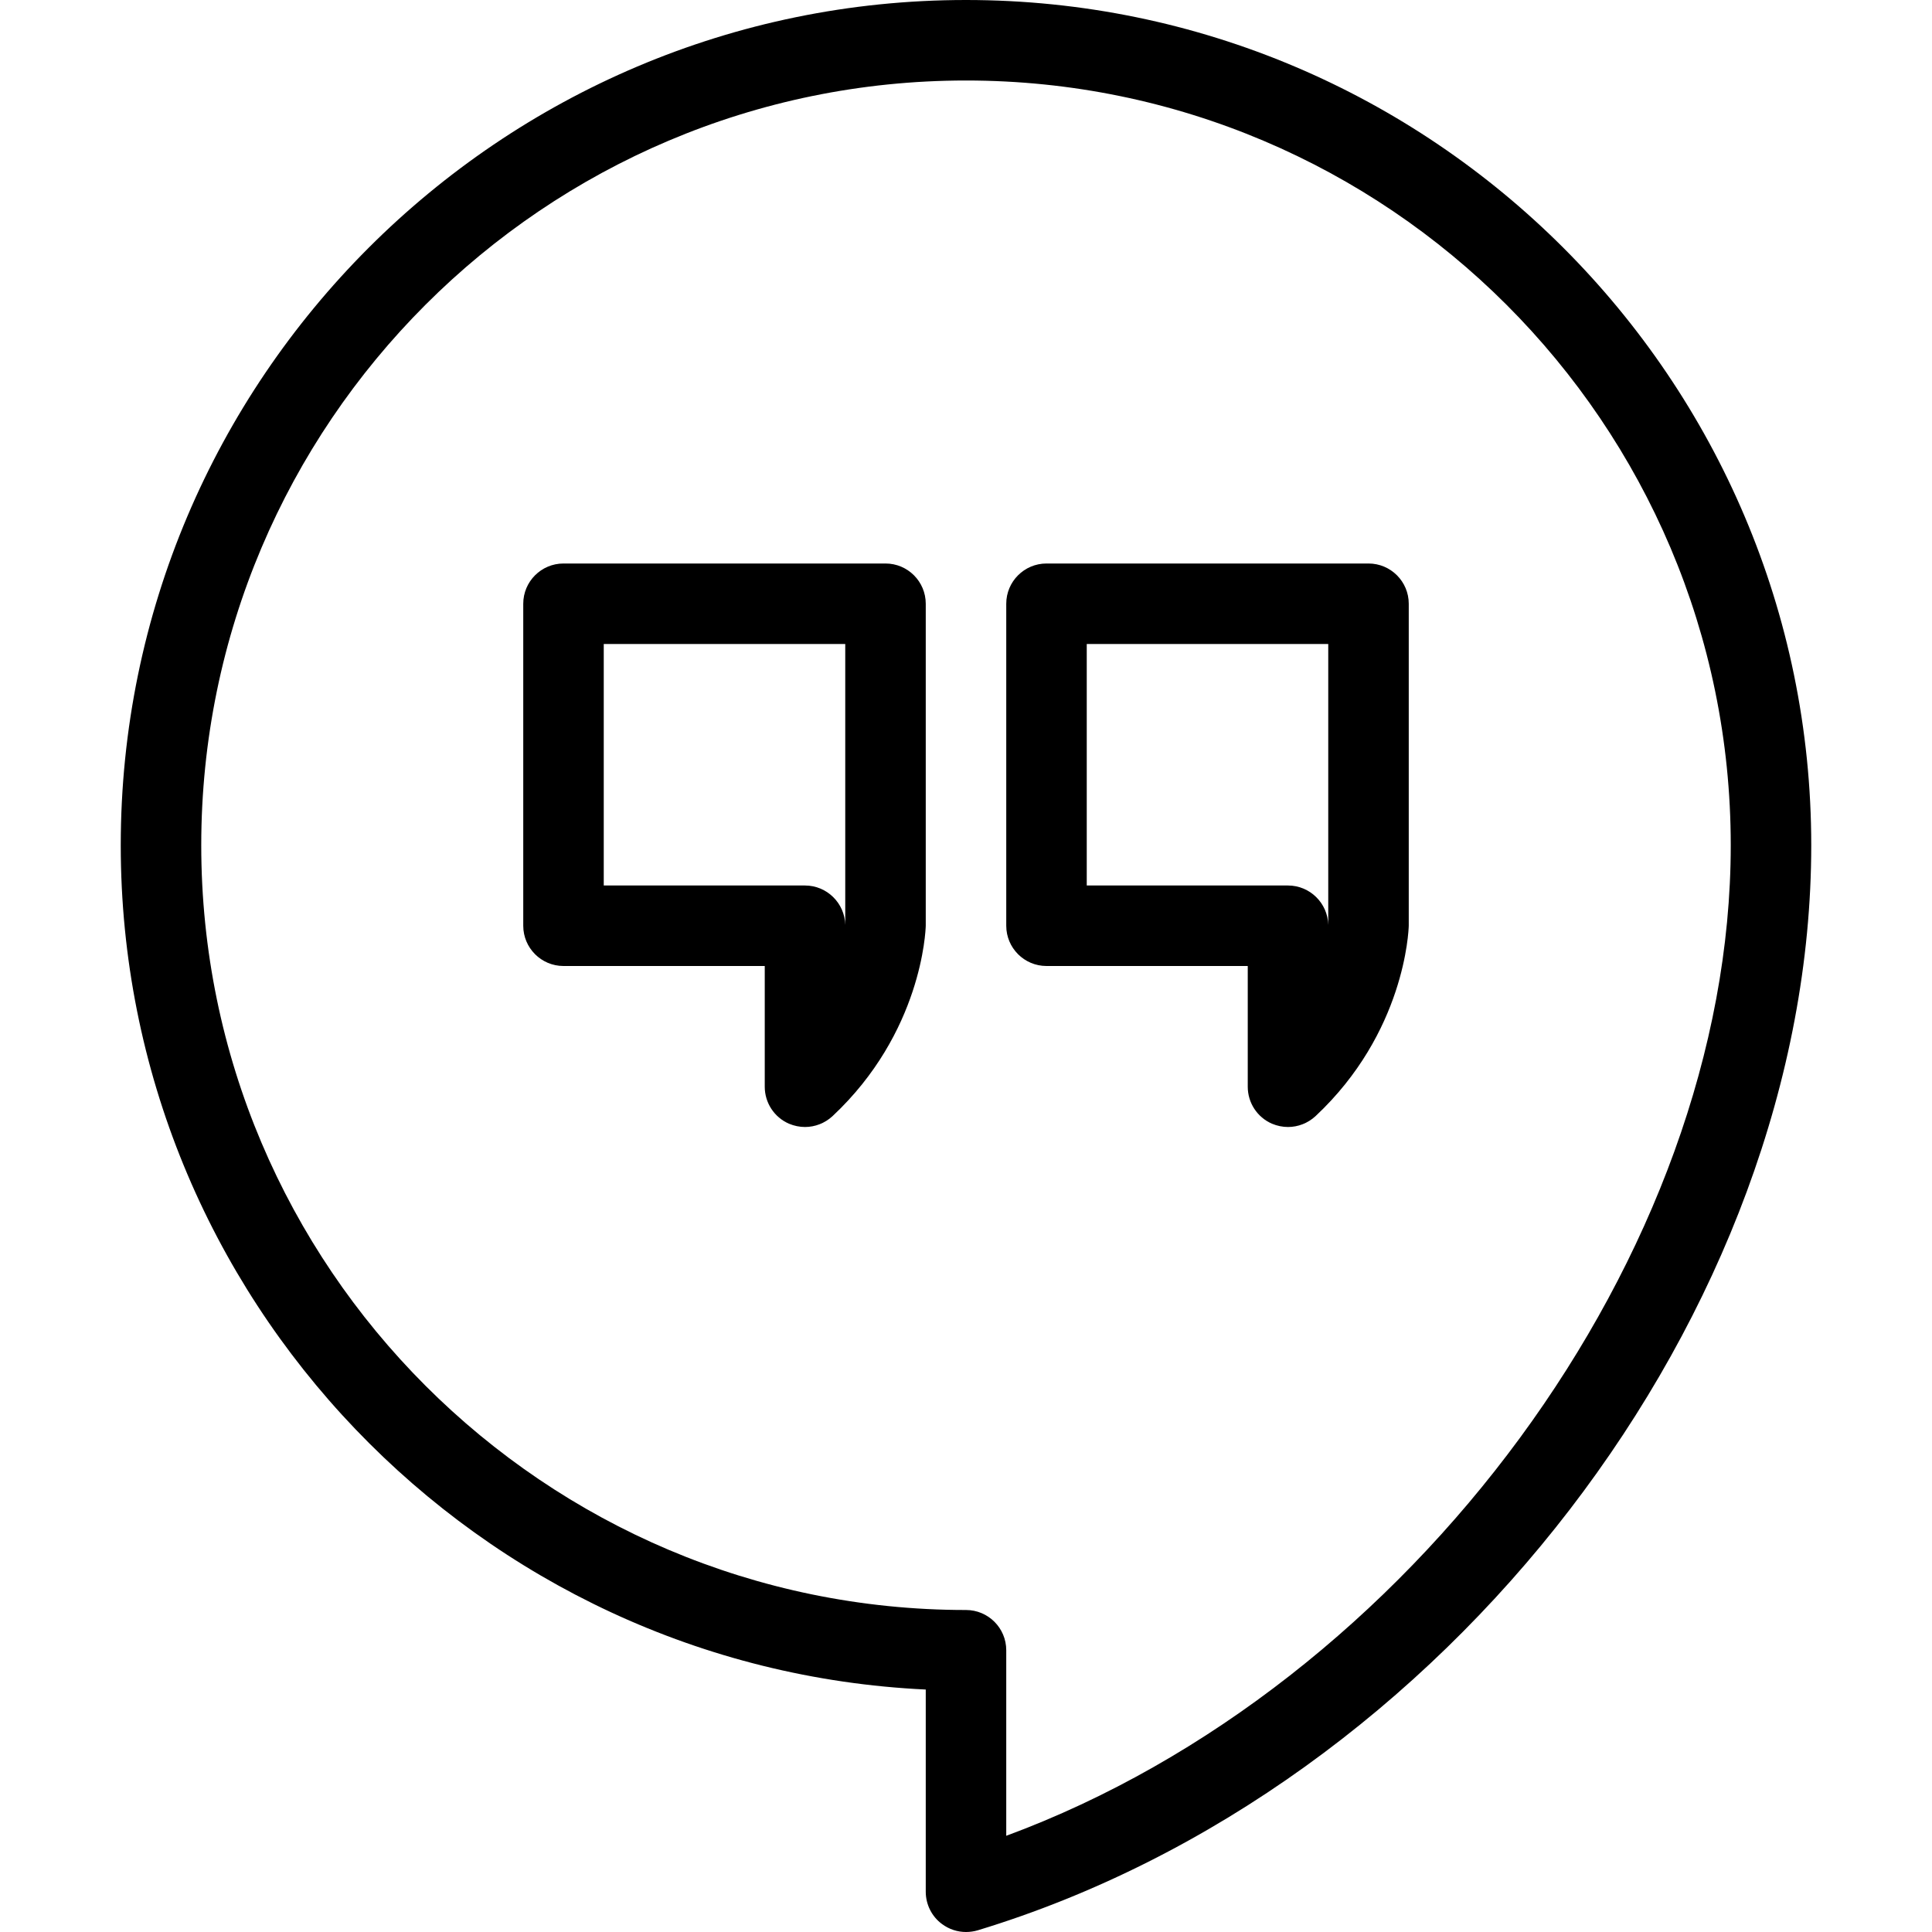 <?xml version="1.0" encoding="iso-8859-1"?>
<!-- Generator: Adobe Illustrator 19.0.0, SVG Export Plug-In . SVG Version: 6.00 Build 0)  -->
<svg version="1.1" id="Layer_1" xmlns="http://www.w3.org/2000/svg" xmlns:xlink="http://www.w3.org/1999/xlink" x="0px" y="0px"
	 viewBox="0 0 24 24" style="enable-background:new 0 0 24 24;" xml:space="preserve">
<g>
	<g>
		<path d="M12,24c-0.106,0-0.211-0.034-0.298-0.099C11.575,23.808,11.5,23.658,11.5,23.5v-2.512c-5.559-0.262-10-4.866-10-10.488
			C1.5,4.71,6.21,0,12,0s10.5,4.71,10.5,10.5c0,5.797-4.549,11.717-10.354,13.479C12.098,23.993,12.049,24,12,24z M12,1
			c-5.238,0-9.5,4.262-9.5,9.5S6.762,20,12,20c0.276,0,0.5,0.224,0.5,0.5v2.305c5.019-1.854,9-7.229,9-12.305
			C21.5,5.262,17.238,1,12,1z"/>
	</g>
	<g>
		<path d="M10,14c-0.067,0-0.135-0.014-0.199-0.041C9.618,13.88,9.5,13.699,9.5,13.5V12H7c-0.276,0-0.5-0.224-0.5-0.5v-4
			C6.5,7.224,6.724,7,7,7h4c0.276,0,0.5,0.224,0.5,0.5v4c-0.002,0.067-0.05,1.328-1.158,2.365C10.247,13.953,10.124,14,10,14z
			 M7.5,11H10c0.272,0,0.494,0.219,0.5,0.49c0-0.004,0-0.007,0-0.008V8h-3V11z"/>
	</g>
	<g>
		<path d="M16,14c-0.067,0-0.135-0.014-0.199-0.041C15.618,13.88,15.5,13.699,15.5,13.5V12H13c-0.276,0-0.5-0.224-0.5-0.5v-4
			C12.5,7.224,12.724,7,13,7h4c0.276,0,0.5,0.224,0.5,0.5v4c-0.002,0.067-0.05,1.328-1.158,2.365C16.247,13.953,16.124,14,16,14z
			 M13.5,11H16c0.272,0,0.494,0.219,0.5,0.49c0-0.004,0-0.007,0-0.008V8h-3V11z"/>
	</g>
</g>
<g>
</g>
<g>
</g>
<g>
</g>
<g>
</g>
<g>
</g>
<g>
</g>
<g>
</g>
<g>
</g>
<g>
</g>
<g>
</g>
<g>
</g>
<g>
</g>
<g>
</g>
<g>
</g>
<g>
</g>
</svg>
